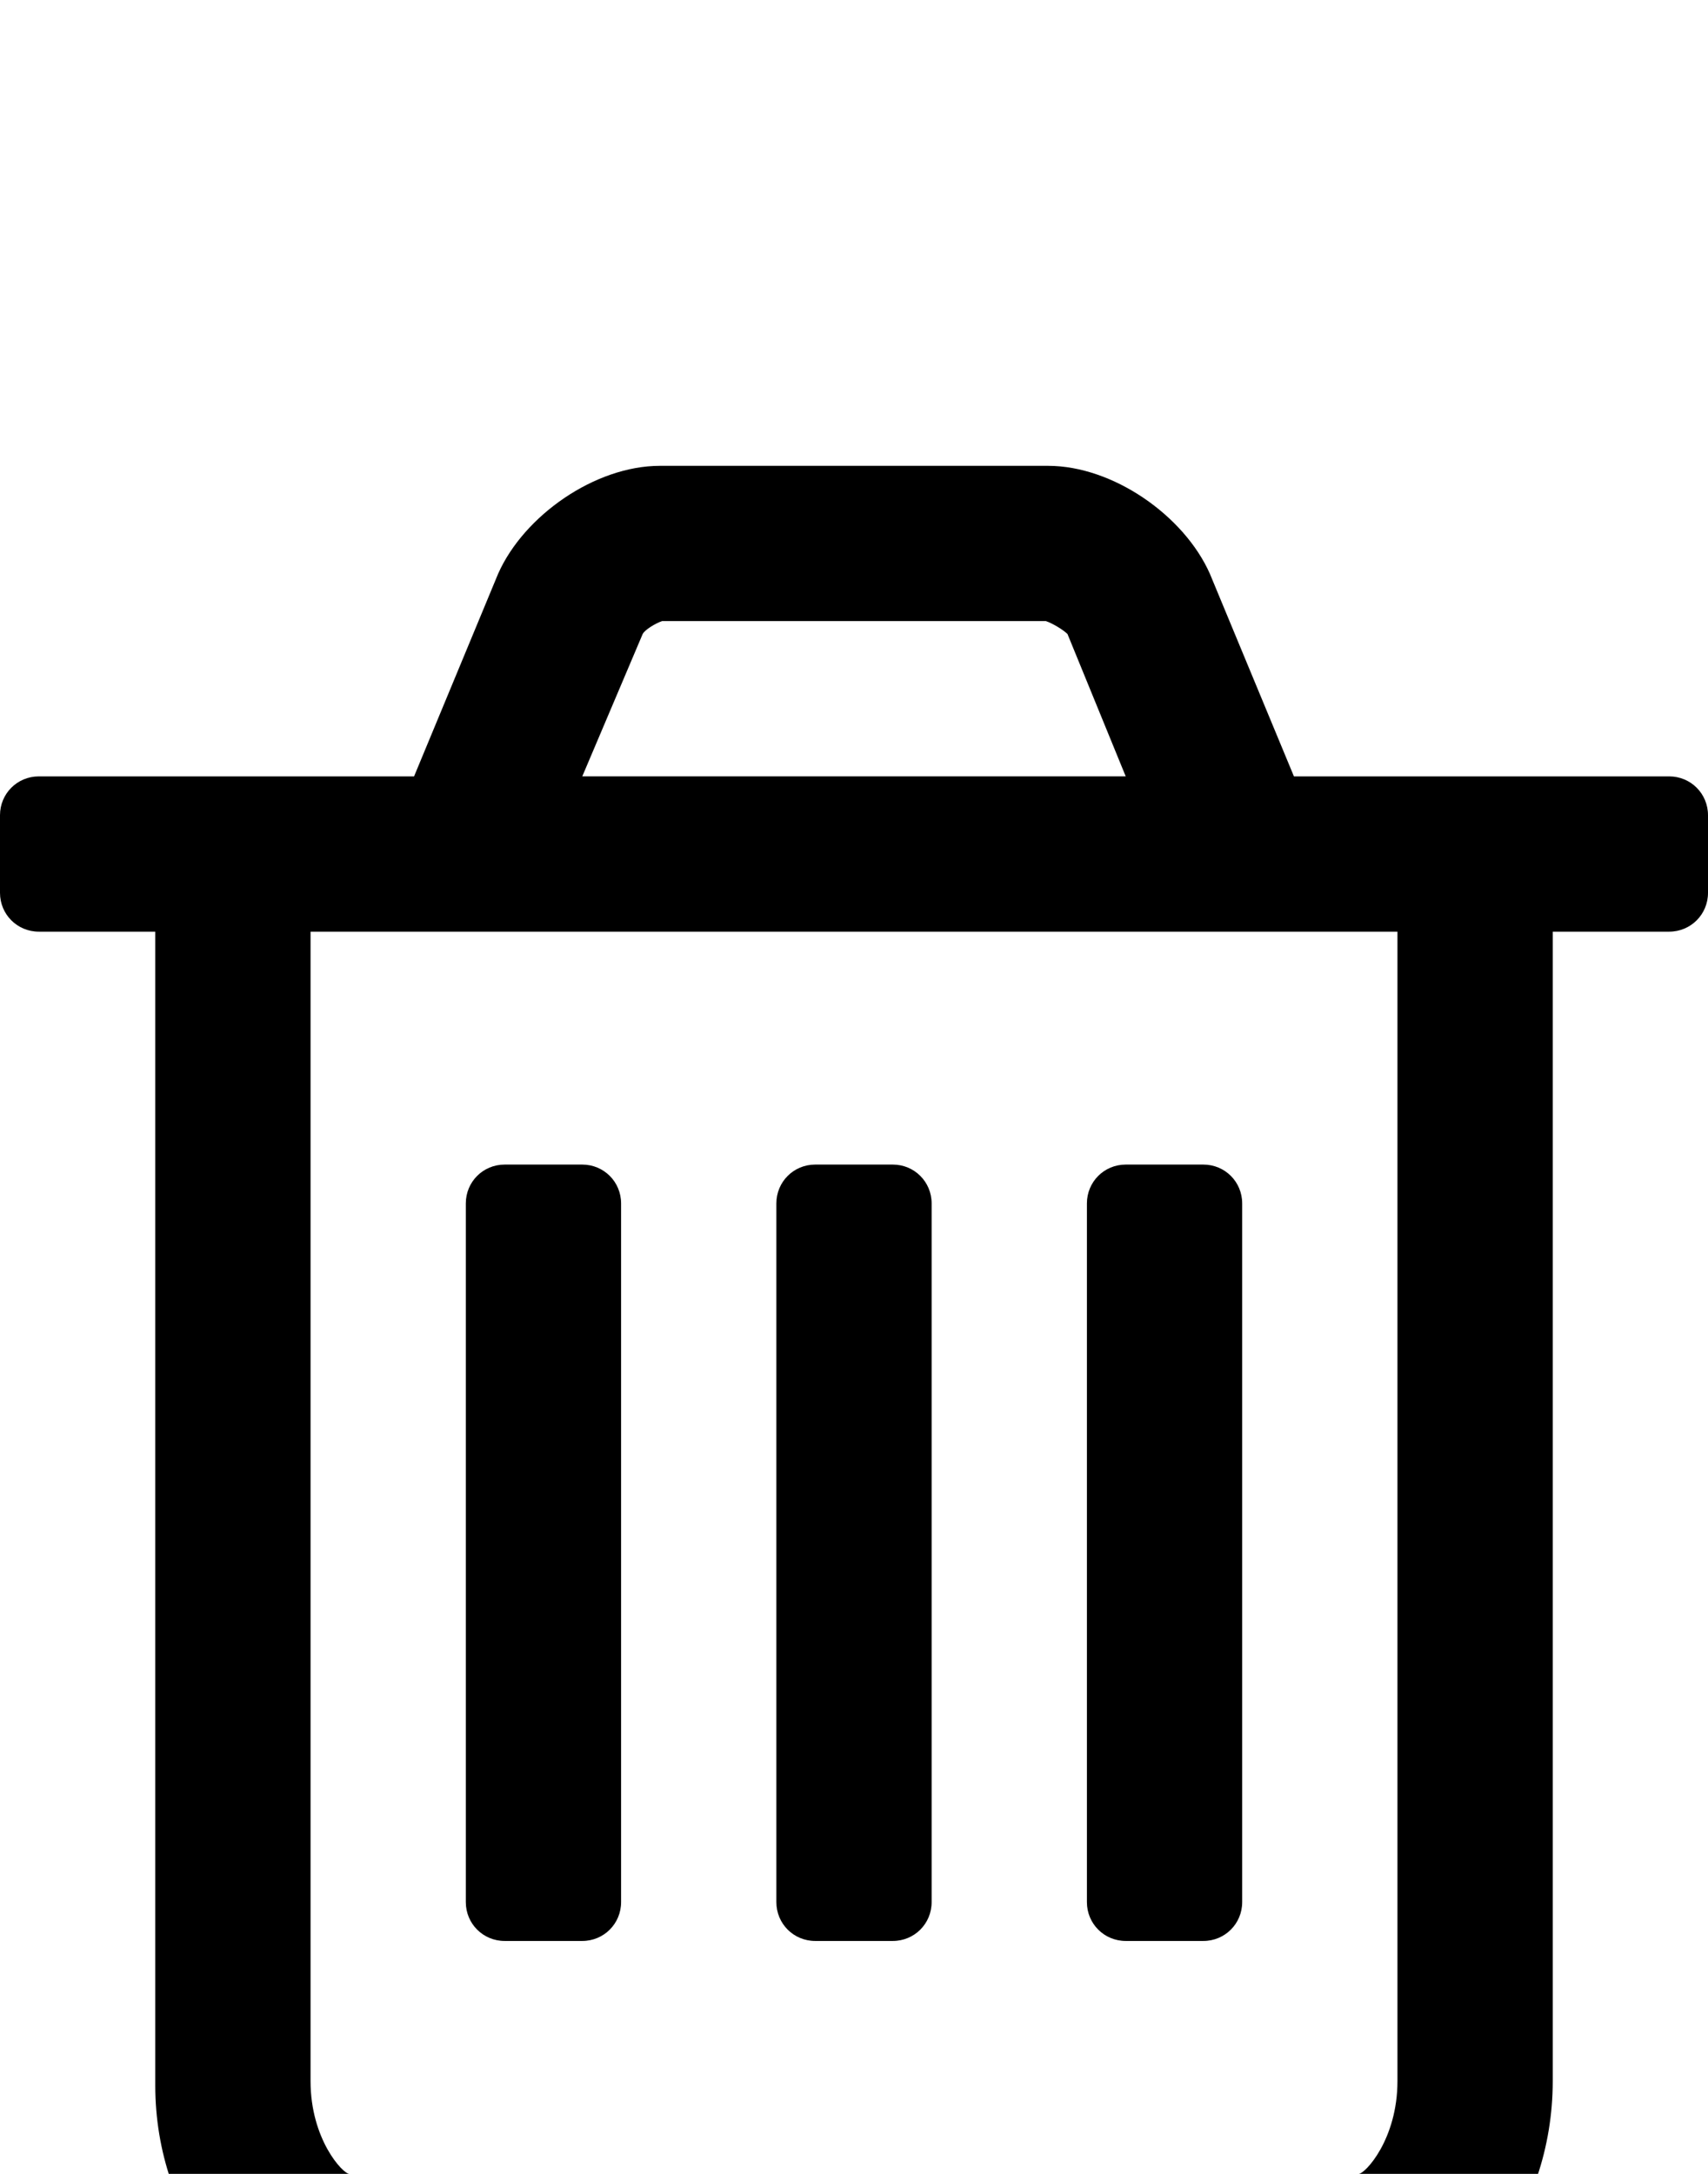 <svg xmlns="http://www.w3.org/2000/svg" viewBox="0 -144 792 1008"><path fill="currentColor" d="M792 234v36c0 10-8 18-18 18h-54v533c0 62-41 115-90 115H162c-49 0-90-51-90-113V288H18c-10 0-18-8-18-18v-36c0-10 8-18 18-18h174l39-94c12-27 45-50 75-50h180c30 0 63 23 75 50l39 94h174c10 0 18 8 18 18zm-494-84l-28 66h252l-27-66c-2-2-7-5-10-6H307c-3 1-8 4-9 6zm350 671V288H144v533c0 27 15 43 18 43h468c3 0 18-16 18-43zm-72-407v324c0 10-8 18-18 18h-36c-10 0-18-8-18-18V414c0-10 8-18 18-18h36c10 0 18 8 18 18zm-144 0v324c0 10-8 18-18 18h-36c-10 0-18-8-18-18V414c0-10 8-18 18-18h36c10 0 18 8 18 18zm-144 0v324c0 10-8 18-18 18h-36c-10 0-18-8-18-18V414c0-10 8-18 18-18h36c10 0 18 8 18 18z"/></svg>
